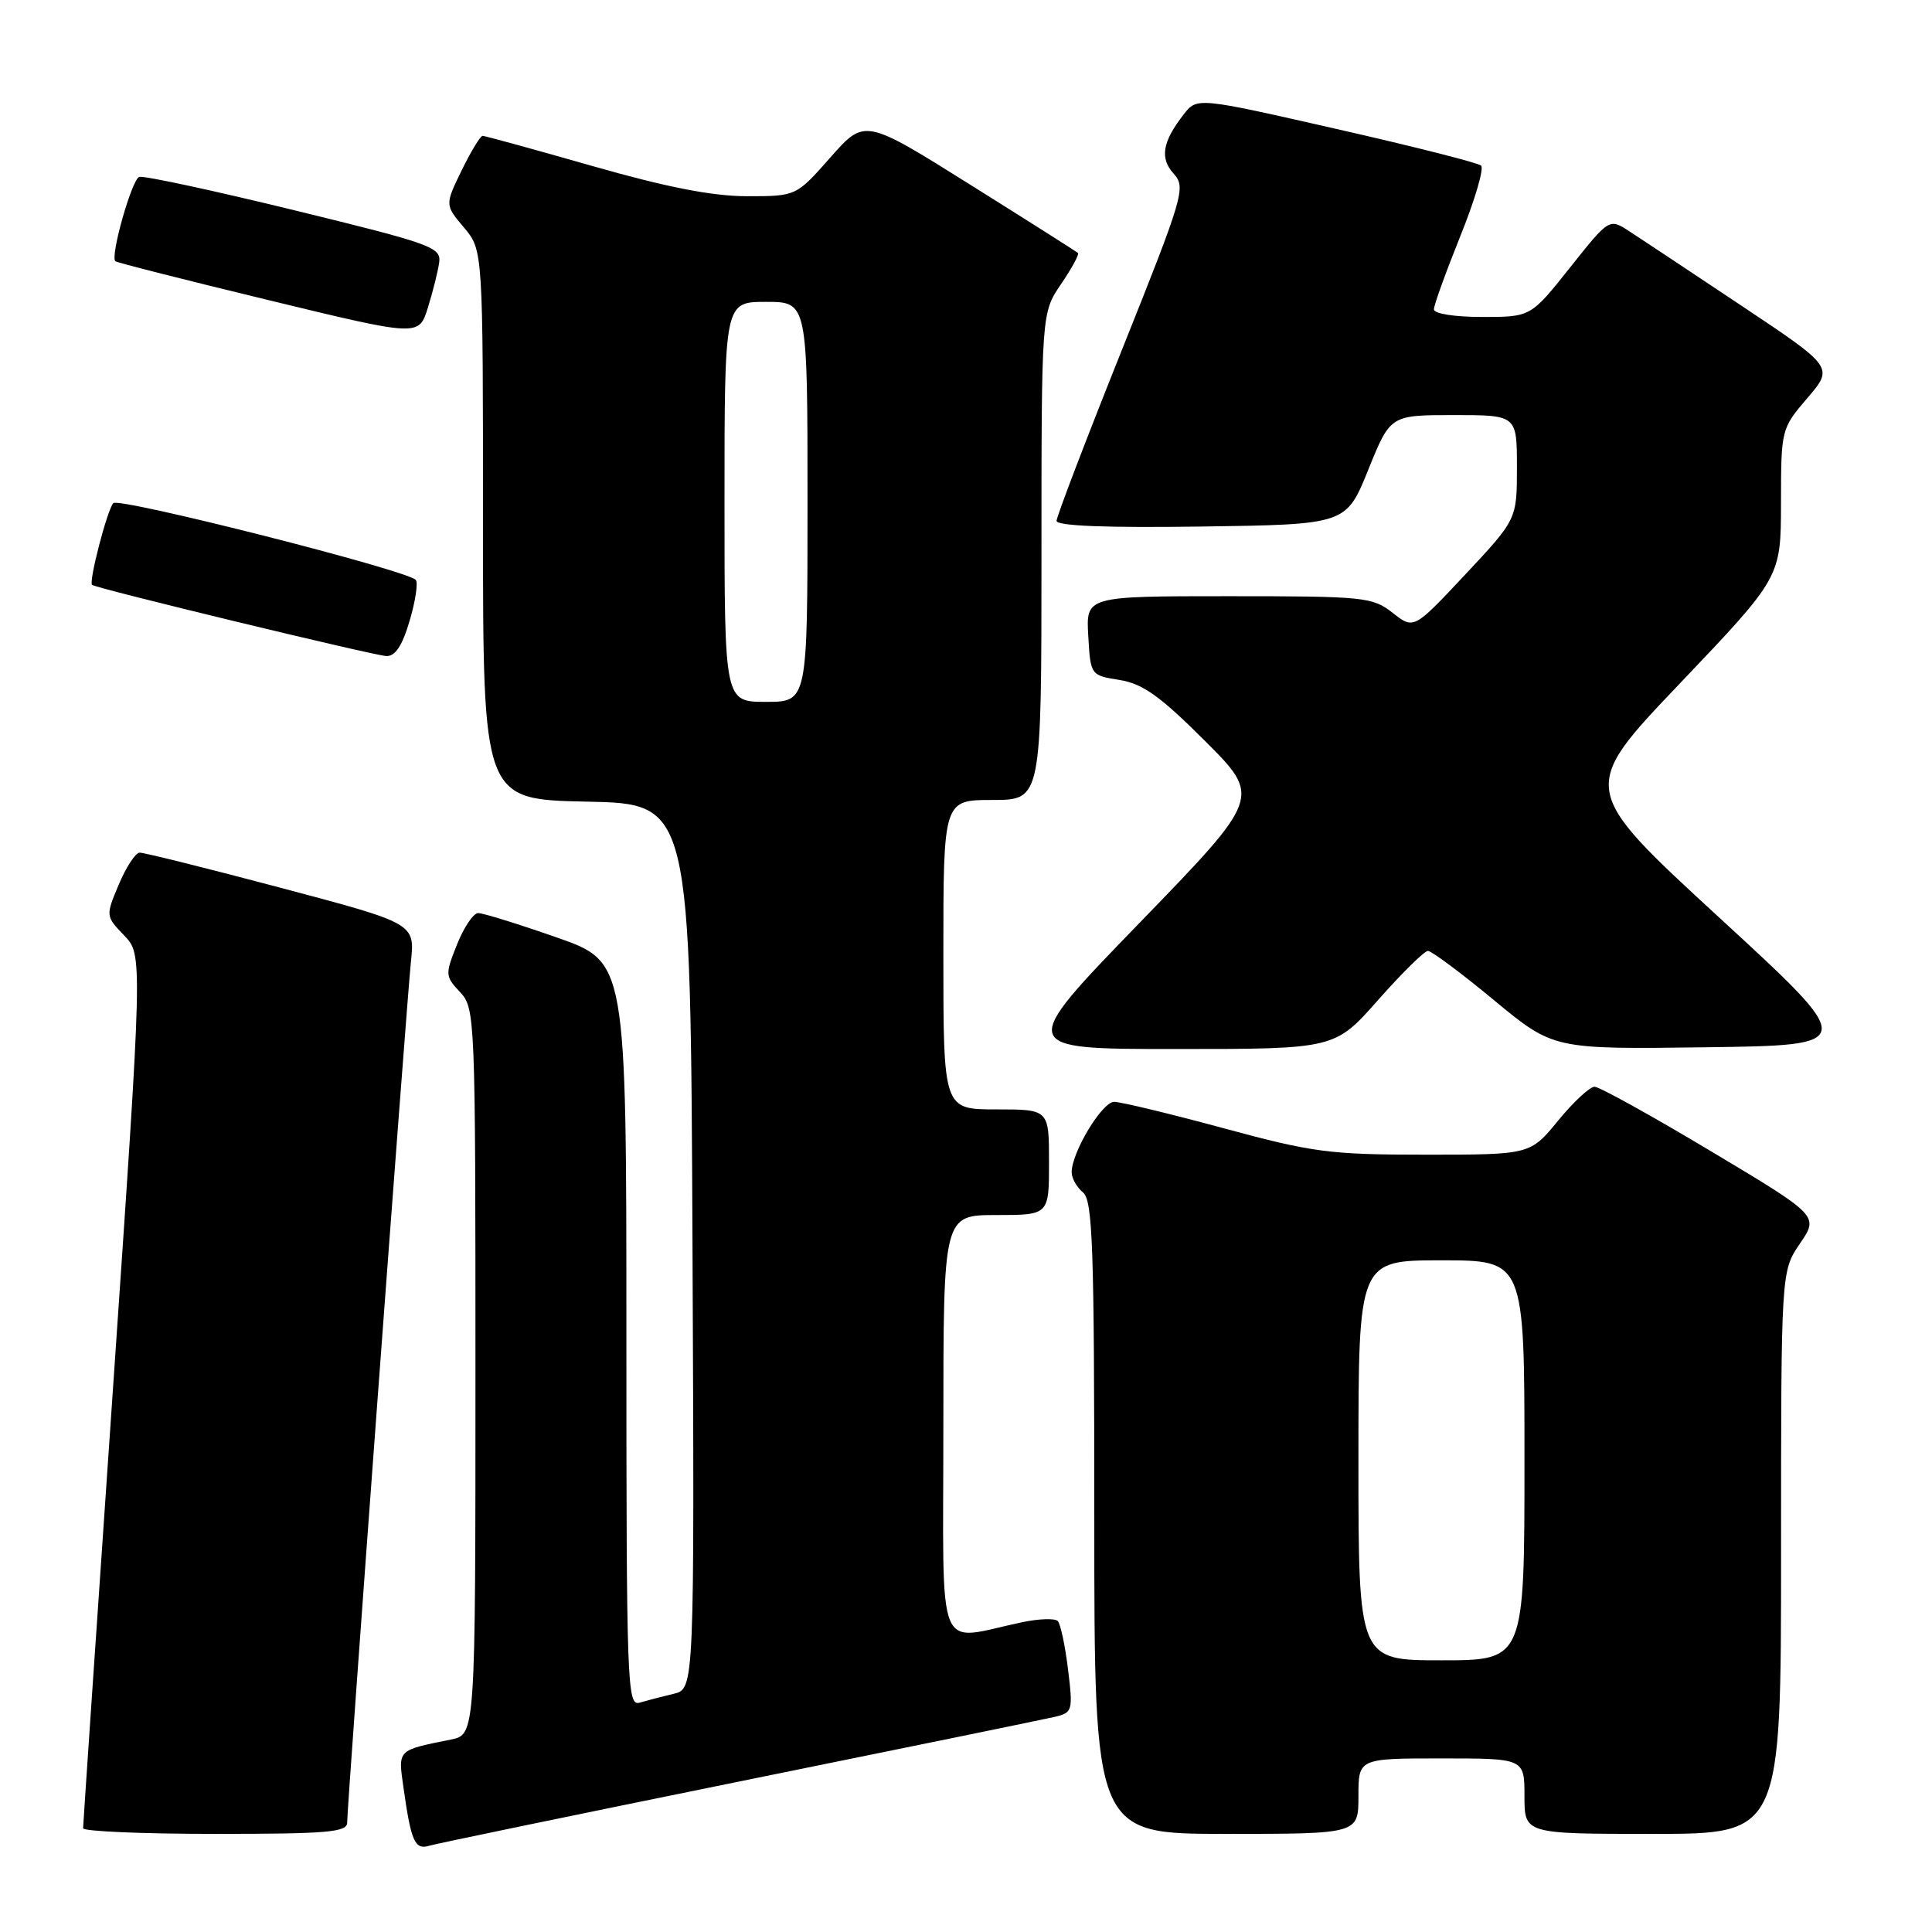 <?xml version="1.0" encoding="UTF-8" standalone="no"?>
<!DOCTYPE svg PUBLIC "-//W3C//DTD SVG 1.1//EN" "http://www.w3.org/Graphics/SVG/1.1/DTD/svg11.dtd" >
<svg xmlns="http://www.w3.org/2000/svg" xmlns:xlink="http://www.w3.org/1999/xlink" version="1.1" viewBox="0 0 256 256">
 <g >
 <path fill="currentColor"
d=" M 98.00 236.05 C 119.72 231.64 138.56 227.78 139.86 227.47 C 142.10 226.93 142.19 226.63 141.52 221.20 C 141.14 218.07 140.53 215.19 140.16 214.80 C 139.80 214.42 137.70 214.48 135.50 214.94 C 123.80 217.38 125.00 220.35 125.00 188.97 C 125.00 161.00 125.00 161.00 132.00 161.00 C 139.00 161.00 139.00 161.00 139.00 154.00 C 139.00 147.00 139.00 147.00 132.00 147.00 C 125.00 147.00 125.00 147.00 125.00 126.50 C 125.00 106.00 125.00 106.00 131.50 106.00 C 138.00 106.00 138.00 106.00 138.00 73.73 C 138.00 41.46 138.00 41.46 140.59 37.65 C 142.01 35.56 143.03 33.70 142.84 33.52 C 142.65 33.35 136.22 29.27 128.54 24.46 C 114.58 15.71 114.58 15.71 110.04 20.85 C 105.50 26.00 105.50 26.00 99.00 26.00 C 94.41 26.00 88.37 24.82 78.50 22.00 C 70.80 19.80 64.25 18.00 63.95 18.00 C 63.65 18.00 62.40 20.06 61.17 22.58 C 58.95 27.15 58.95 27.15 61.48 30.15 C 64.00 33.15 64.00 33.15 64.00 69.55 C 64.00 105.94 64.00 105.94 77.75 106.22 C 91.50 106.50 91.50 106.50 91.76 165.14 C 92.02 223.78 92.02 223.78 89.26 224.44 C 87.74 224.80 85.71 225.33 84.75 225.61 C 83.10 226.11 83.00 223.32 83.00 176.79 C 83.00 127.44 83.00 127.44 73.75 124.21 C 68.66 122.43 63.99 120.98 63.36 120.99 C 62.73 120.99 61.47 122.86 60.56 125.14 C 58.97 129.12 58.98 129.35 60.95 131.45 C 62.96 133.58 63.00 134.64 63.00 181.73 C 63.00 229.84 63.00 229.84 59.75 230.50 C 52.60 231.94 52.74 231.78 53.46 236.85 C 54.46 243.97 54.97 245.14 56.83 244.58 C 57.75 244.30 76.28 240.47 98.00 236.05 Z  M 46.00 241.50 C 46.00 239.22 53.85 133.25 54.45 127.43 C 54.98 122.36 54.98 122.36 37.24 117.65 C 27.48 115.06 19.05 112.96 18.50 112.98 C 17.95 113.00 16.71 114.90 15.74 117.20 C 13.99 121.37 13.99 121.38 16.45 123.95 C 18.92 126.52 18.92 126.52 14.97 184.01 C 12.79 215.63 11.01 241.84 11.01 242.25 C 11.00 242.66 18.88 243.00 28.50 243.00 C 43.41 243.00 46.00 242.78 46.00 241.50 Z  M 180.00 238.00 C 180.00 233.00 180.00 233.00 191.00 233.00 C 202.00 233.00 202.00 233.00 202.00 238.00 C 202.00 243.00 202.00 243.00 219.00 243.00 C 236.00 243.00 236.00 243.00 236.00 205.73 C 236.00 168.46 236.00 168.46 238.50 164.78 C 241.01 161.10 241.01 161.10 226.72 152.55 C 218.87 147.85 211.92 144.00 211.29 144.00 C 210.65 144.00 208.47 146.03 206.45 148.50 C 202.76 153.00 202.76 153.00 188.91 153.00 C 176.20 153.00 173.98 152.71 162.14 149.50 C 155.03 147.57 148.50 146.00 147.63 146.00 C 146.03 146.00 142.00 152.69 142.00 155.34 C 142.00 156.12 142.68 157.32 143.50 158.00 C 144.79 159.07 145.00 165.12 145.00 201.12 C 145.00 243.00 145.00 243.00 162.50 243.00 C 180.00 243.00 180.00 243.00 180.00 238.00 Z  M 182.61 132.50 C 185.77 128.93 188.74 126.00 189.21 126.00 C 189.68 126.00 193.62 128.93 197.95 132.52 C 205.83 139.04 205.83 139.04 226.02 138.77 C 246.21 138.50 246.21 138.50 227.74 121.52 C 209.27 104.53 209.27 104.53 222.63 90.52 C 235.98 76.50 235.98 76.50 235.99 66.66 C 236.00 56.87 236.02 56.80 239.49 52.74 C 242.98 48.66 242.98 48.66 230.74 40.50 C 224.01 36.01 217.32 31.57 215.87 30.63 C 213.23 28.92 213.23 28.92 208.03 35.46 C 202.83 42.00 202.83 42.00 196.41 42.00 C 192.74 42.00 190.00 41.57 190.00 40.99 C 190.00 40.43 191.58 36.06 193.50 31.29 C 195.43 26.51 196.67 22.30 196.25 21.94 C 195.84 21.57 187.20 19.38 177.05 17.08 C 158.60 12.88 158.60 12.88 156.82 15.19 C 154.01 18.82 153.66 20.97 155.53 23.03 C 157.16 24.83 156.83 25.95 148.62 46.46 C 143.88 58.31 140.00 68.46 140.00 69.02 C 140.00 69.69 146.64 69.95 159.18 69.77 C 178.37 69.50 178.37 69.50 181.30 62.25 C 184.23 55.00 184.23 55.00 192.62 55.00 C 201.00 55.00 201.00 55.00 201.00 61.91 C 201.00 68.81 201.00 68.81 194.17 76.11 C 187.33 83.41 187.33 83.41 184.53 81.20 C 181.87 79.11 180.80 79.00 162.81 79.00 C 143.90 79.00 143.90 79.00 144.20 84.24 C 144.50 89.47 144.50 89.48 148.35 90.10 C 151.42 90.59 153.72 92.24 159.67 98.18 C 167.13 105.64 167.13 105.64 150.96 122.32 C 134.80 139.00 134.80 139.00 155.83 139.00 C 176.87 139.00 176.87 139.00 182.61 132.50 Z  M 54.28 82.25 C 55.05 79.64 55.42 77.20 55.09 76.84 C 53.94 75.55 15.74 65.86 15.01 66.67 C 14.20 67.58 11.73 77.09 12.20 77.50 C 12.75 77.97 49.48 86.85 51.19 86.93 C 52.37 86.98 53.31 85.56 54.28 82.25 Z  M 58.19 34.81 C 58.48 32.76 57.29 32.33 39.00 27.86 C 28.27 25.24 19.03 23.25 18.45 23.44 C 17.47 23.76 14.59 33.92 15.28 34.61 C 15.45 34.79 24.57 37.10 35.55 39.76 C 55.50 44.60 55.50 44.60 56.69 40.79 C 57.34 38.70 58.02 36.01 58.19 34.81 Z  M 96.00 66.50 C 96.00 40.00 96.00 40.00 101.50 40.00 C 107.00 40.00 107.00 40.00 107.00 66.50 C 107.00 93.00 107.00 93.00 101.50 93.00 C 96.00 93.00 96.00 93.00 96.00 66.50 Z  M 180.00 193.50 C 180.00 167.00 180.00 167.00 191.00 167.00 C 202.00 167.00 202.00 167.00 202.00 193.50 C 202.00 220.00 202.00 220.00 191.00 220.00 C 180.00 220.00 180.00 220.00 180.00 193.50 Z "/>
</g>
</svg>